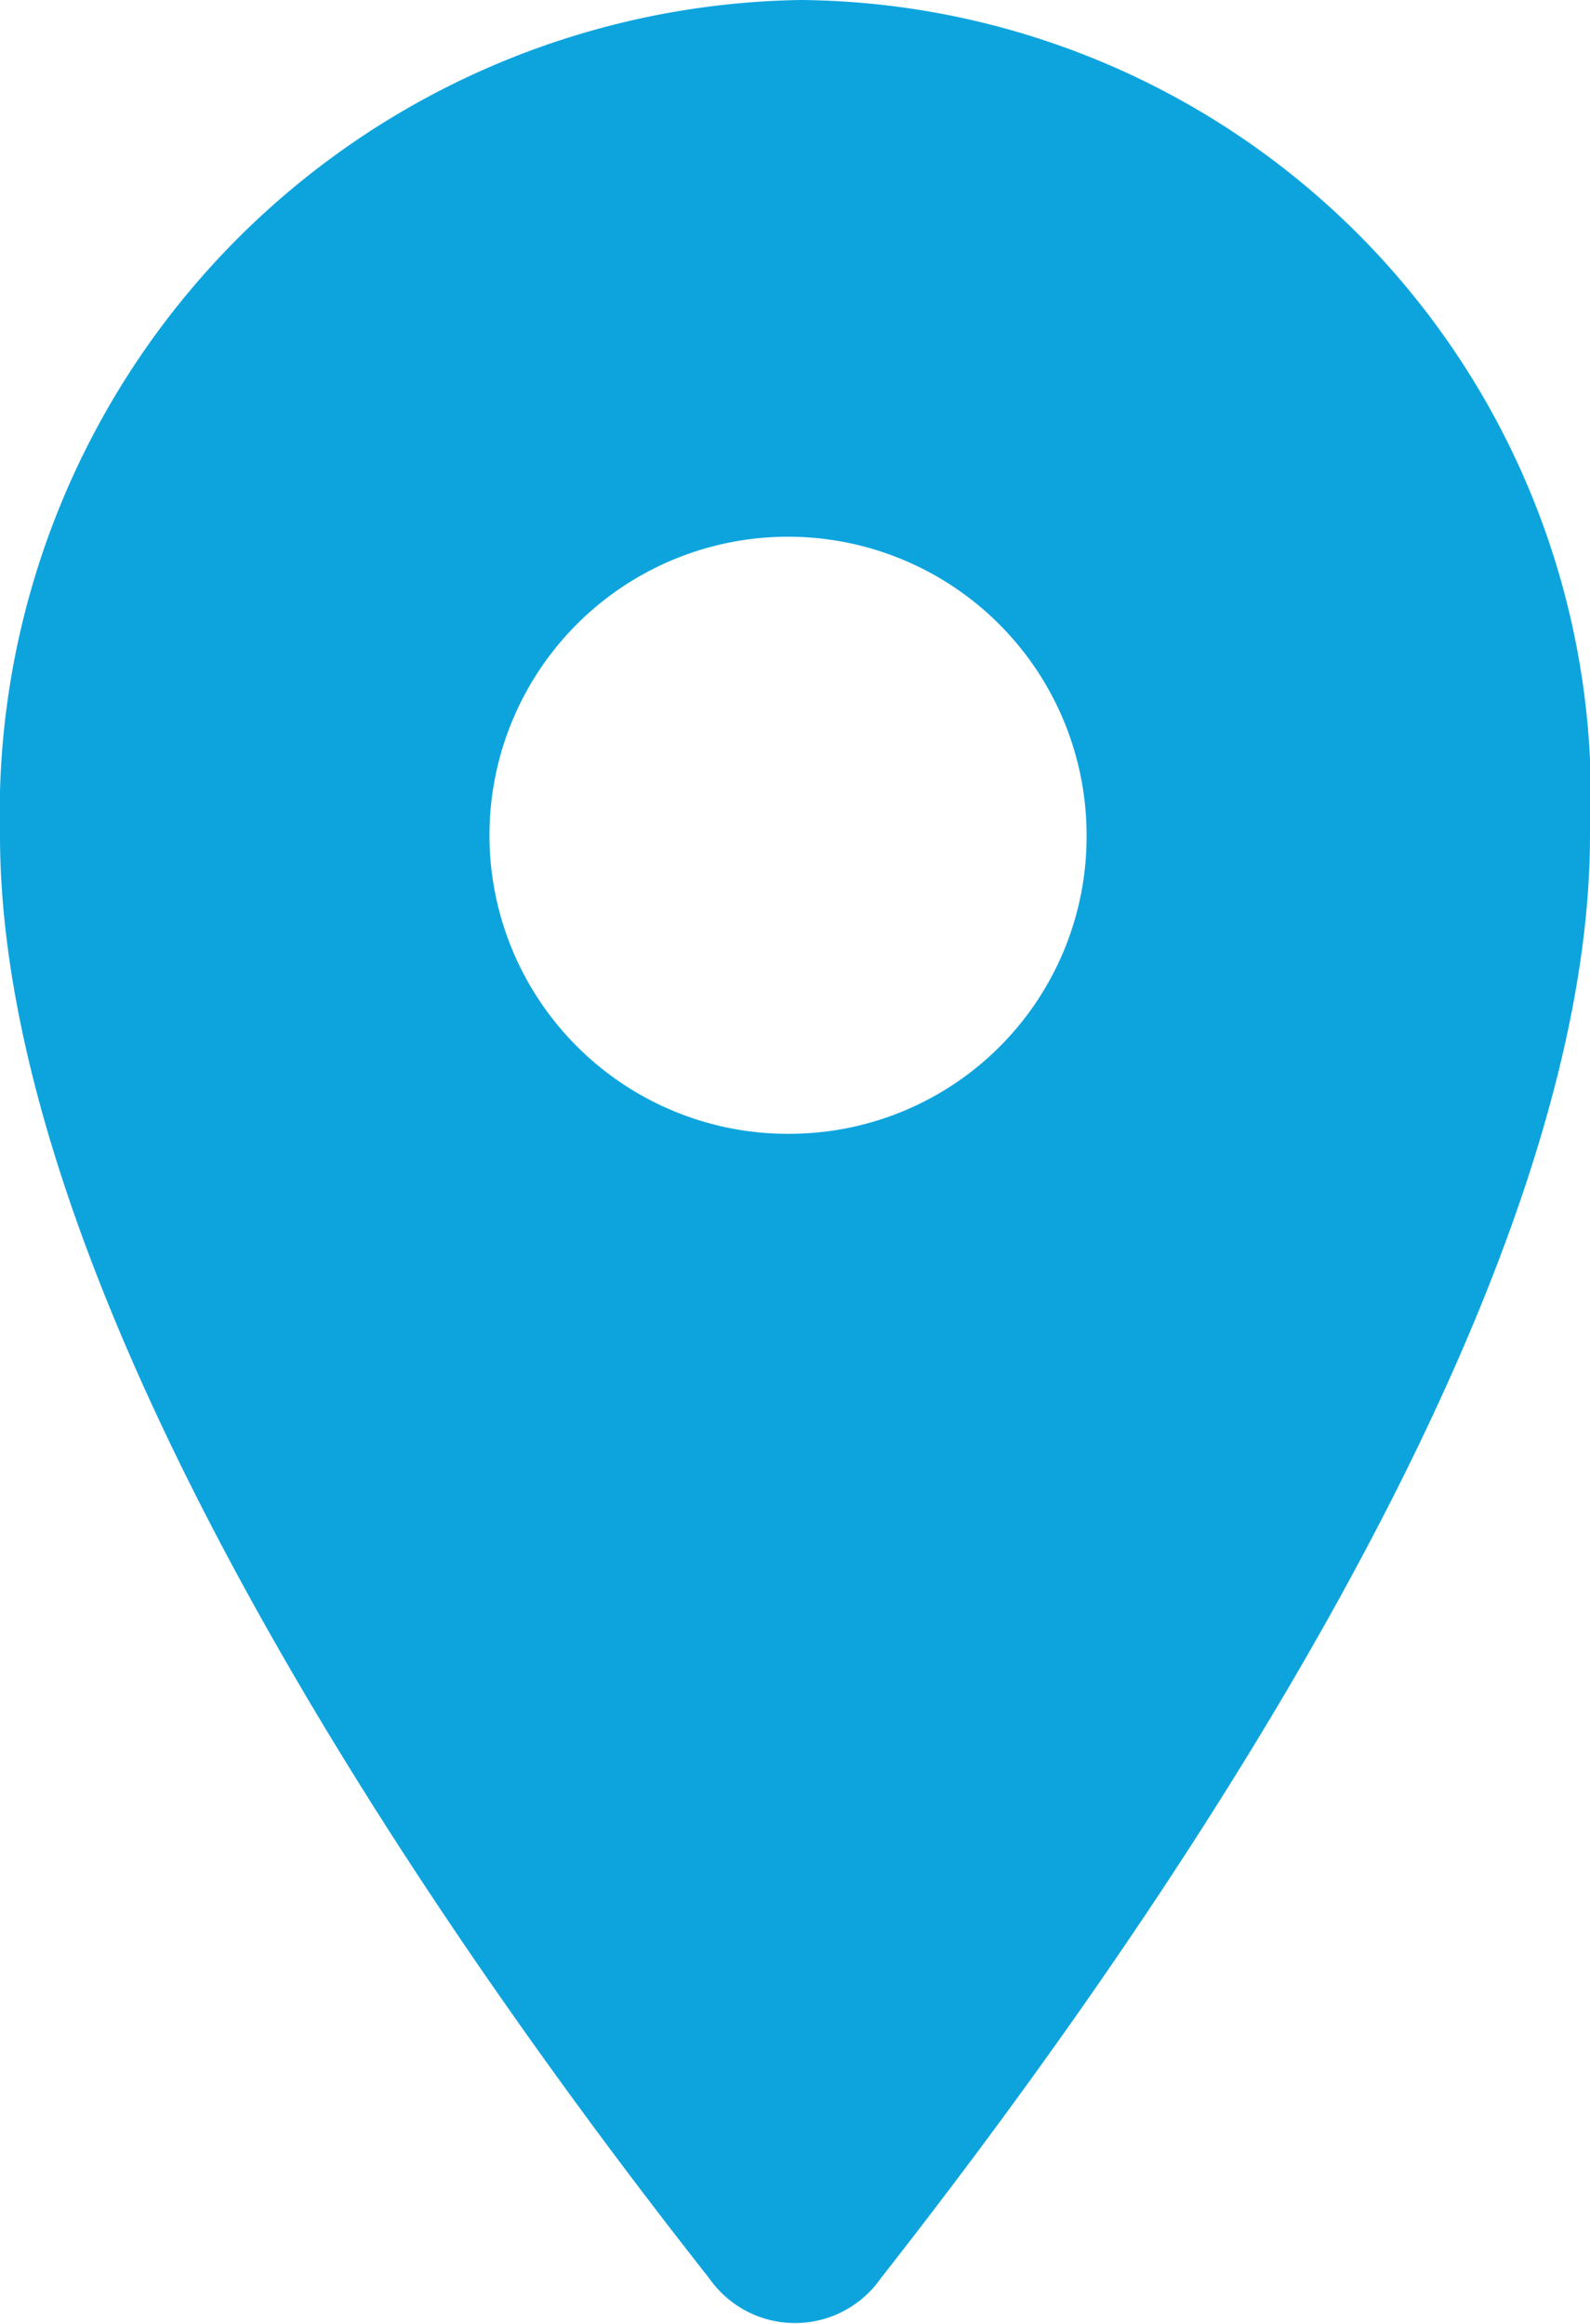 <svg xmlns="http://www.w3.org/2000/svg" width="13" height="19" viewBox="0 0 13 19"><defs><style>.a{fill:#0da4de;}</style></defs><path class="a" d="M297.446,57.568a2.441,2.441,0,1,1,2.338-2.439A2.429,2.429,0,0,1,297.446,57.568Zm0-9.268a6.651,6.651,0,0,0-6.546,6.829c0,4.1,4.114,9.659,5.8,11.8a.855.855,0,0,0,1.4,0c1.683-2.146,5.8-7.707,5.8-11.8A6.517,6.517,0,0,0,297.446,48.3Z" transform="translate(-290.9 -48.3)"/></svg>